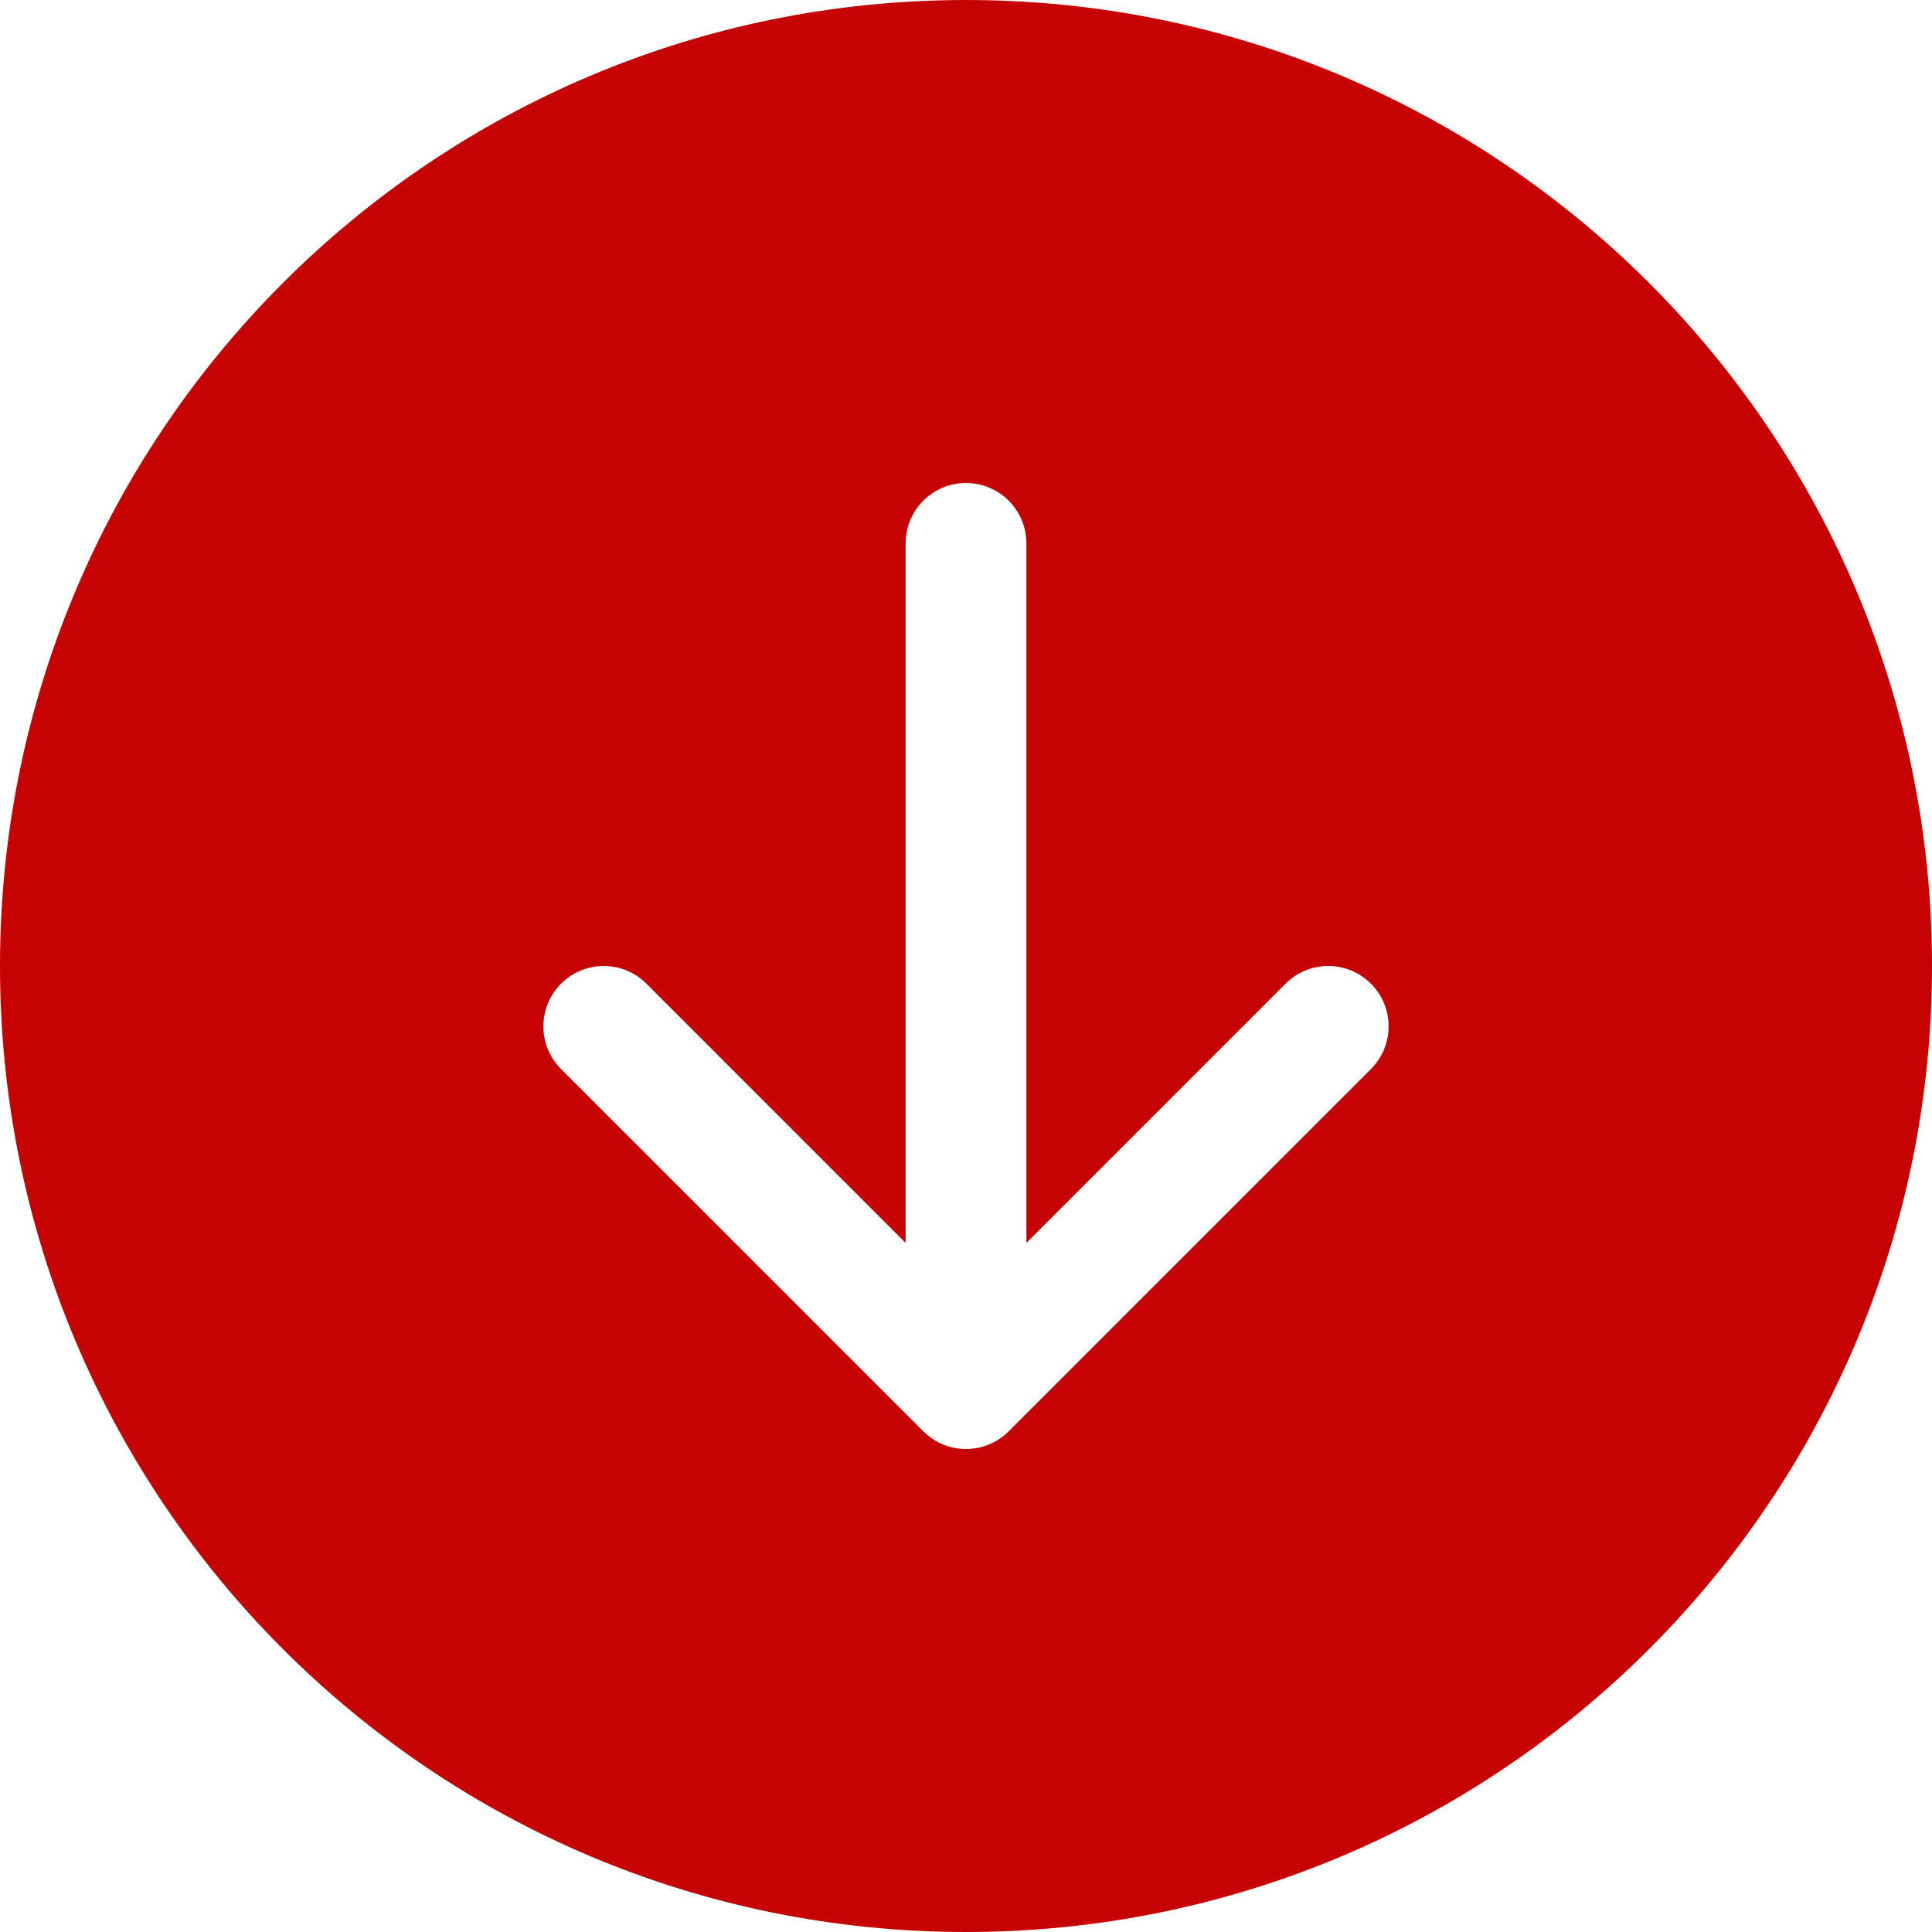 <svg width="54" height="54" viewBox="0 0 54 54" fill="none" xmlns="http://www.w3.org/2000/svg">
<path d="M54 27C54 41.912 41.912 54 27 54C12.088 54 0 41.912 0 27C0 12.088 12.088 0 27 0C41.912 0 54 12.088 54 27ZM28.688 15.188C28.688 14.255 27.932 13.5 27 13.5C26.068 13.5 25.312 14.255 25.312 15.188V34.739L18.068 27.494C17.409 26.835 16.341 26.835 15.682 27.494C15.023 28.153 15.023 29.222 15.682 29.881L25.807 40.006C26.466 40.665 27.534 40.665 28.193 40.006L38.318 29.881C38.977 29.222 38.977 28.153 38.318 27.494C37.659 26.835 36.591 26.835 35.932 27.494L28.688 34.739V15.188Z" fill="#C60202"/>
</svg>
